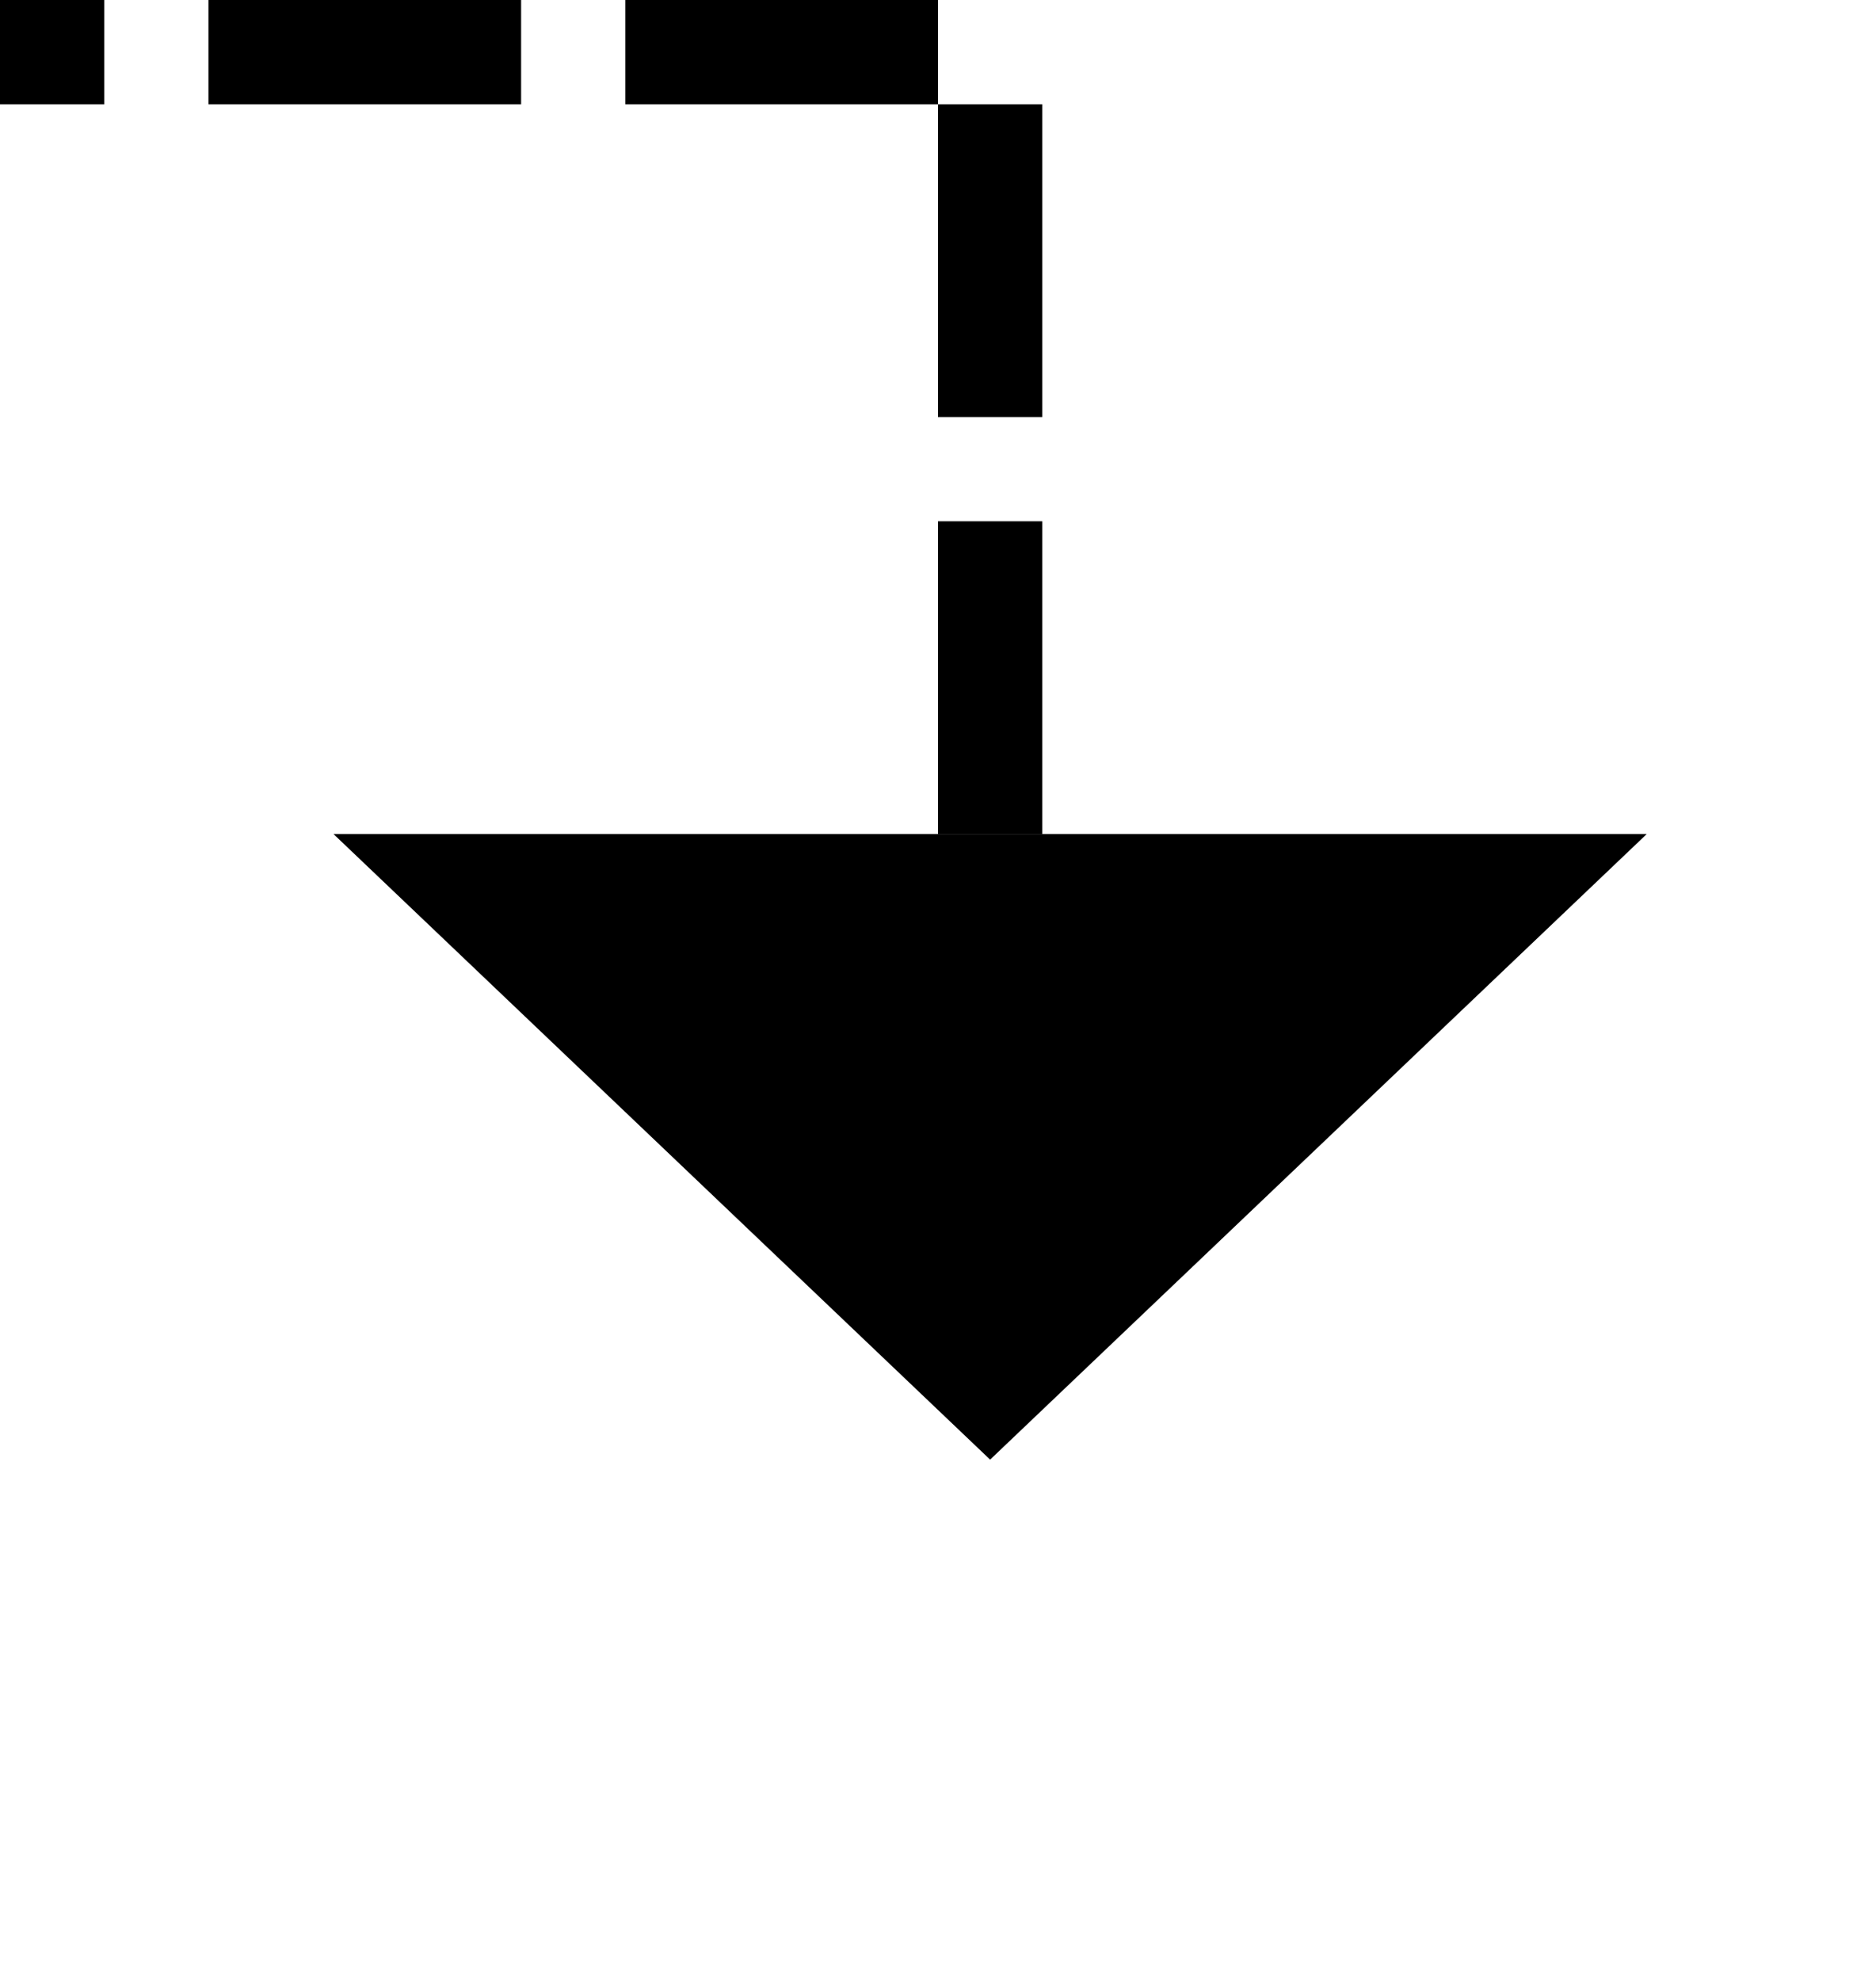 ﻿<?xml version="1.0" encoding="utf-8"?>
<svg version="1.1" xmlns:xlink="http://www.w3.org/1999/xlink" width="18px" height="19px" preserveAspectRatio="xMidYMin meet" viewBox="823 1640  16 19" xmlns="http://www.w3.org/2000/svg">
  <path d="M 744.5 1628  L 744.5 1640.5  L 831.5 1640.5  L 831.5 1649  " stroke-width="1" stroke-dasharray="3,1" stroke="#000000" fill="none" />
  <path d="M 825.2 1648  L 831.5 1654  L 837.8 1648  L 825.2 1648  Z " fill-rule="nonzero" fill="#000000" stroke="none" />
</svg>